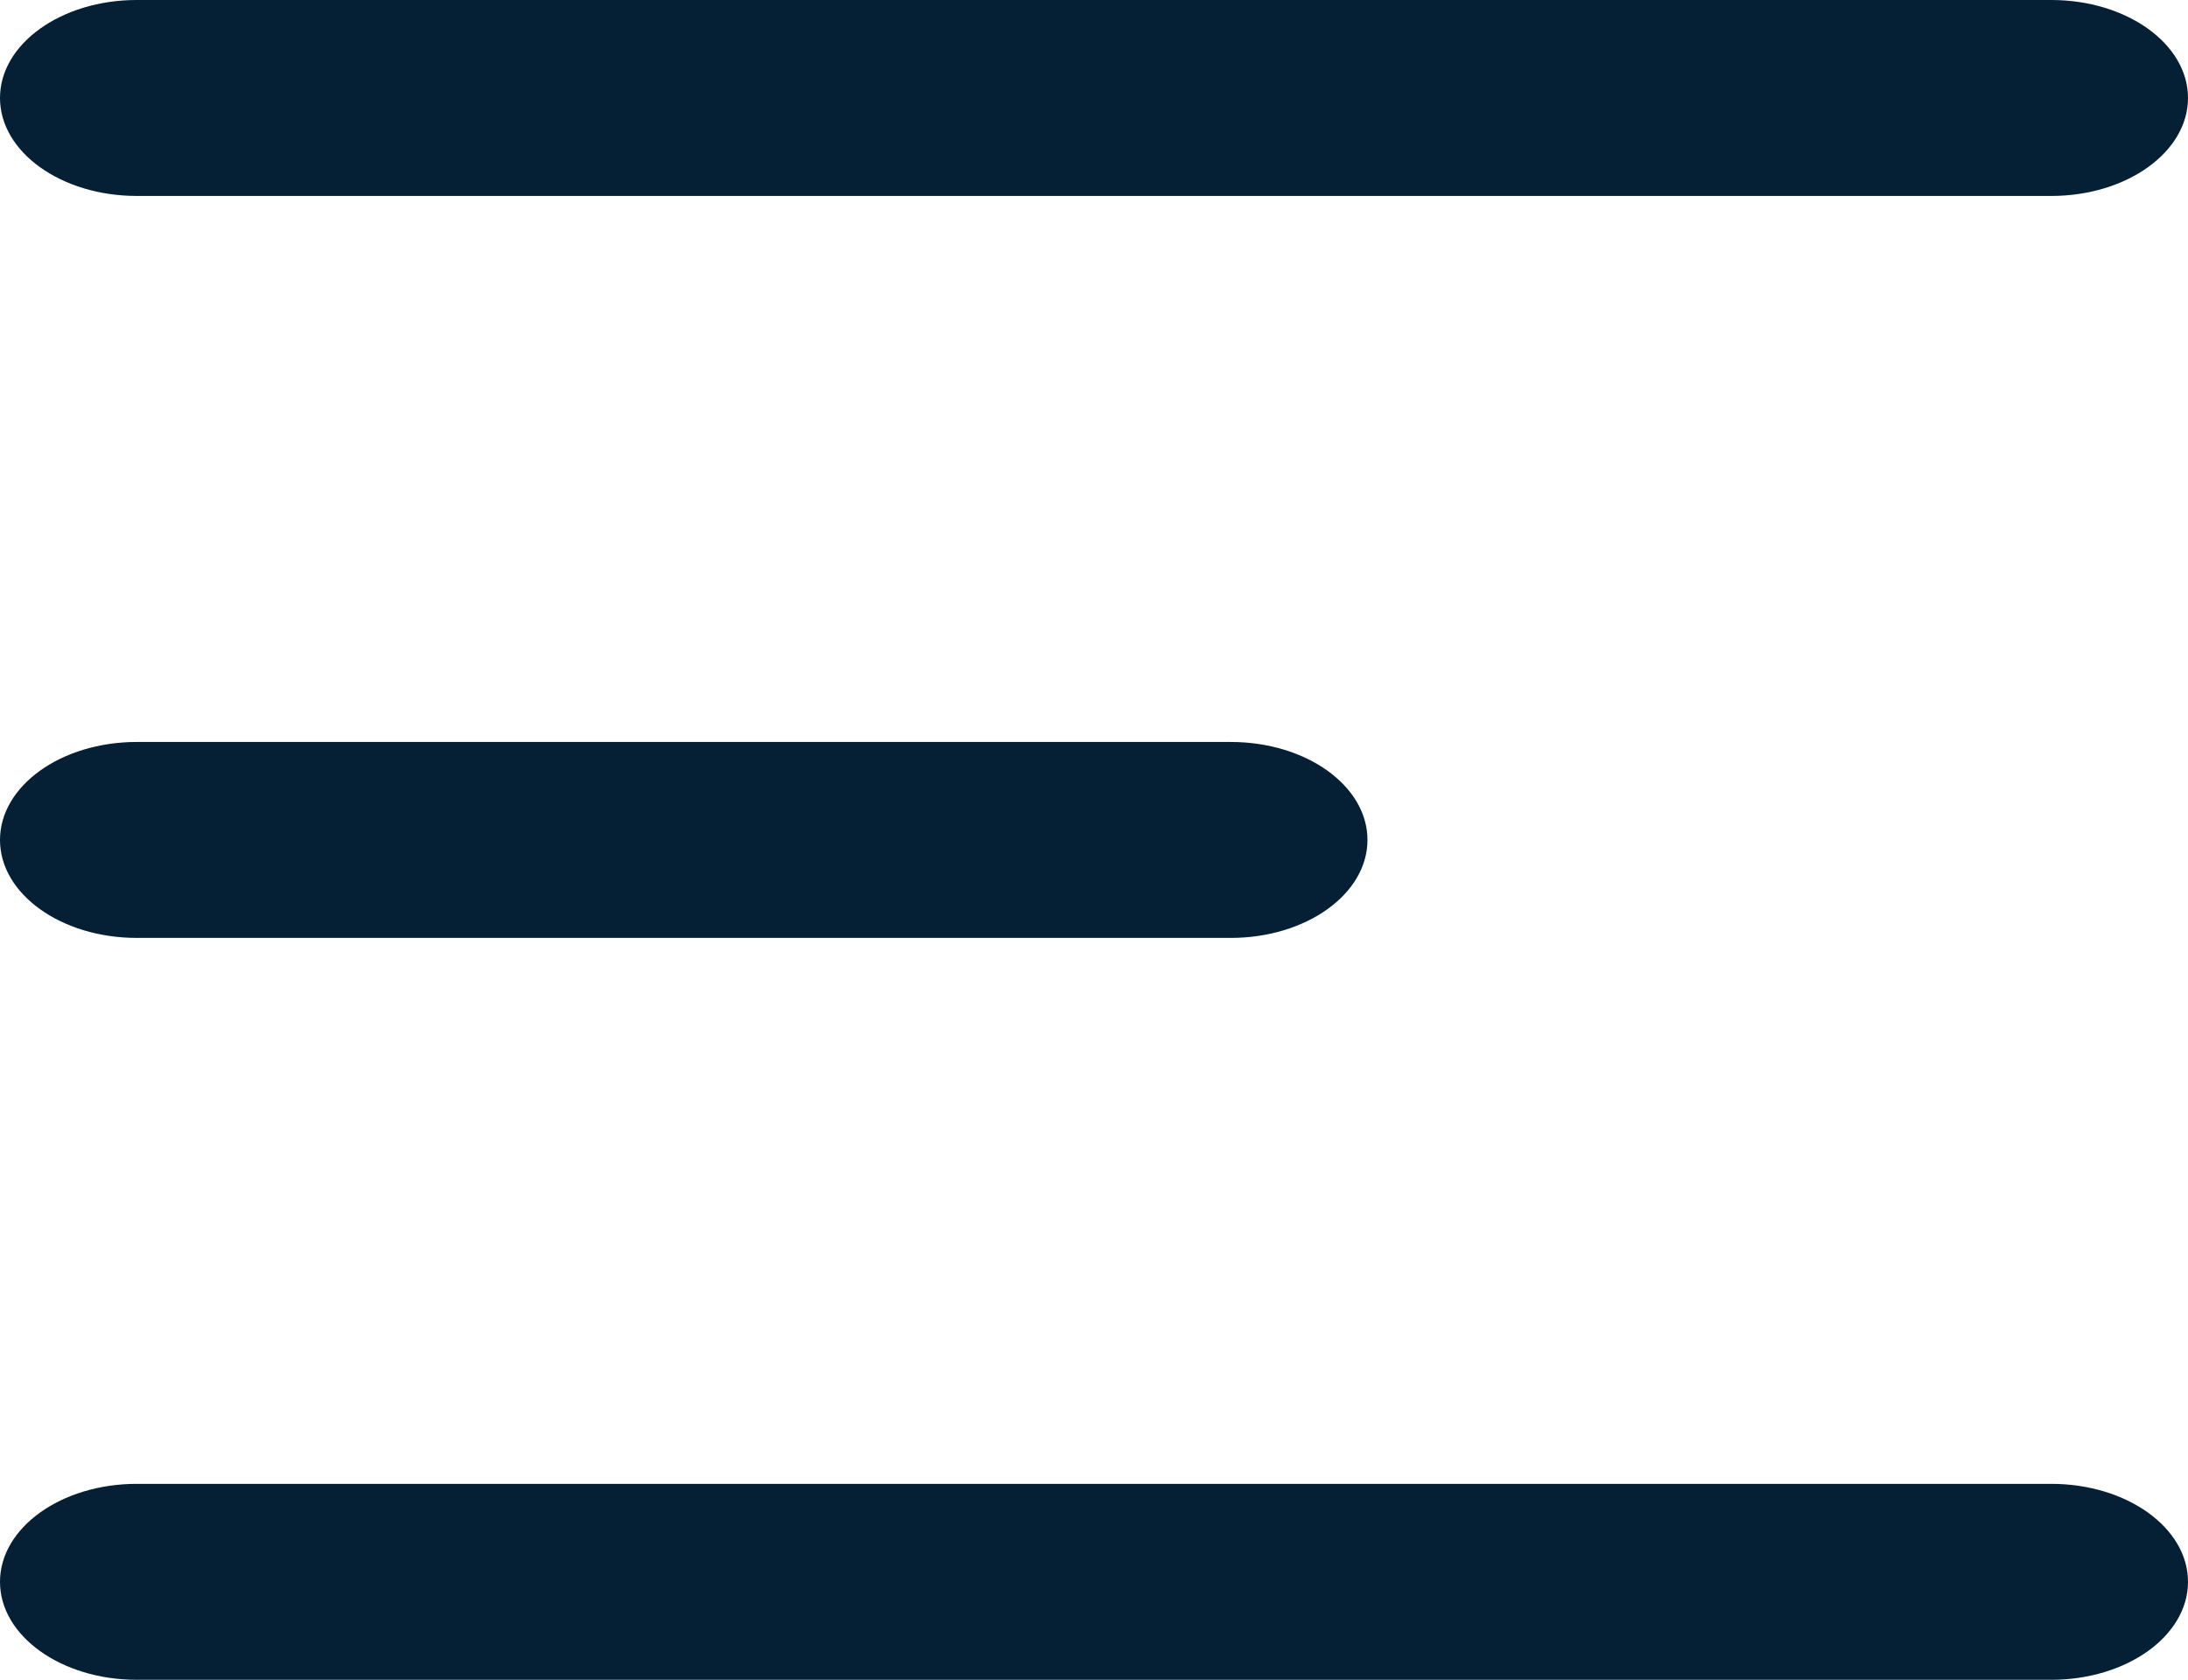 <svg id="menu-left-alt" xmlns="http://www.w3.org/2000/svg" width="27.911" height="21.434" viewBox="0 0 27.911 21.434">
  <g id="Group_16827" data-name="Group 16827">
    <path id="Path_21327" data-name="Path 21327" d="M8,11.25C8,10.56,8.781,10,9.744,10H34.167c.963,0,1.744.56,1.744,1.25s-.781,1.25-1.744,1.25H9.744C8.781,12.5,8,11.94,8,11.25Z" transform="translate(-8 -10)" fill="#051f34"/>
    <path id="Path_21328" data-name="Path 21328" d="M8,35.25C8,34.56,8.781,34,9.744,34H34.167c.963,0,1.744.56,1.744,1.25s-.781,1.25-1.744,1.25H9.744C8.781,36.5,8,35.94,8,35.25Z" transform="translate(-8 -15.067)" fill="#051f34"/>
    <path id="Path_21329" data-name="Path 21329" d="M9.744,22C8.781,22,8,22.56,8,23.25s.781,1.25,1.744,1.25H23.7c.963,0,1.744-.56,1.744-1.25S24.664,22,23.7,22Z" transform="translate(-8 -12.533)" fill="#051f34"/>
  </g>
</svg>
